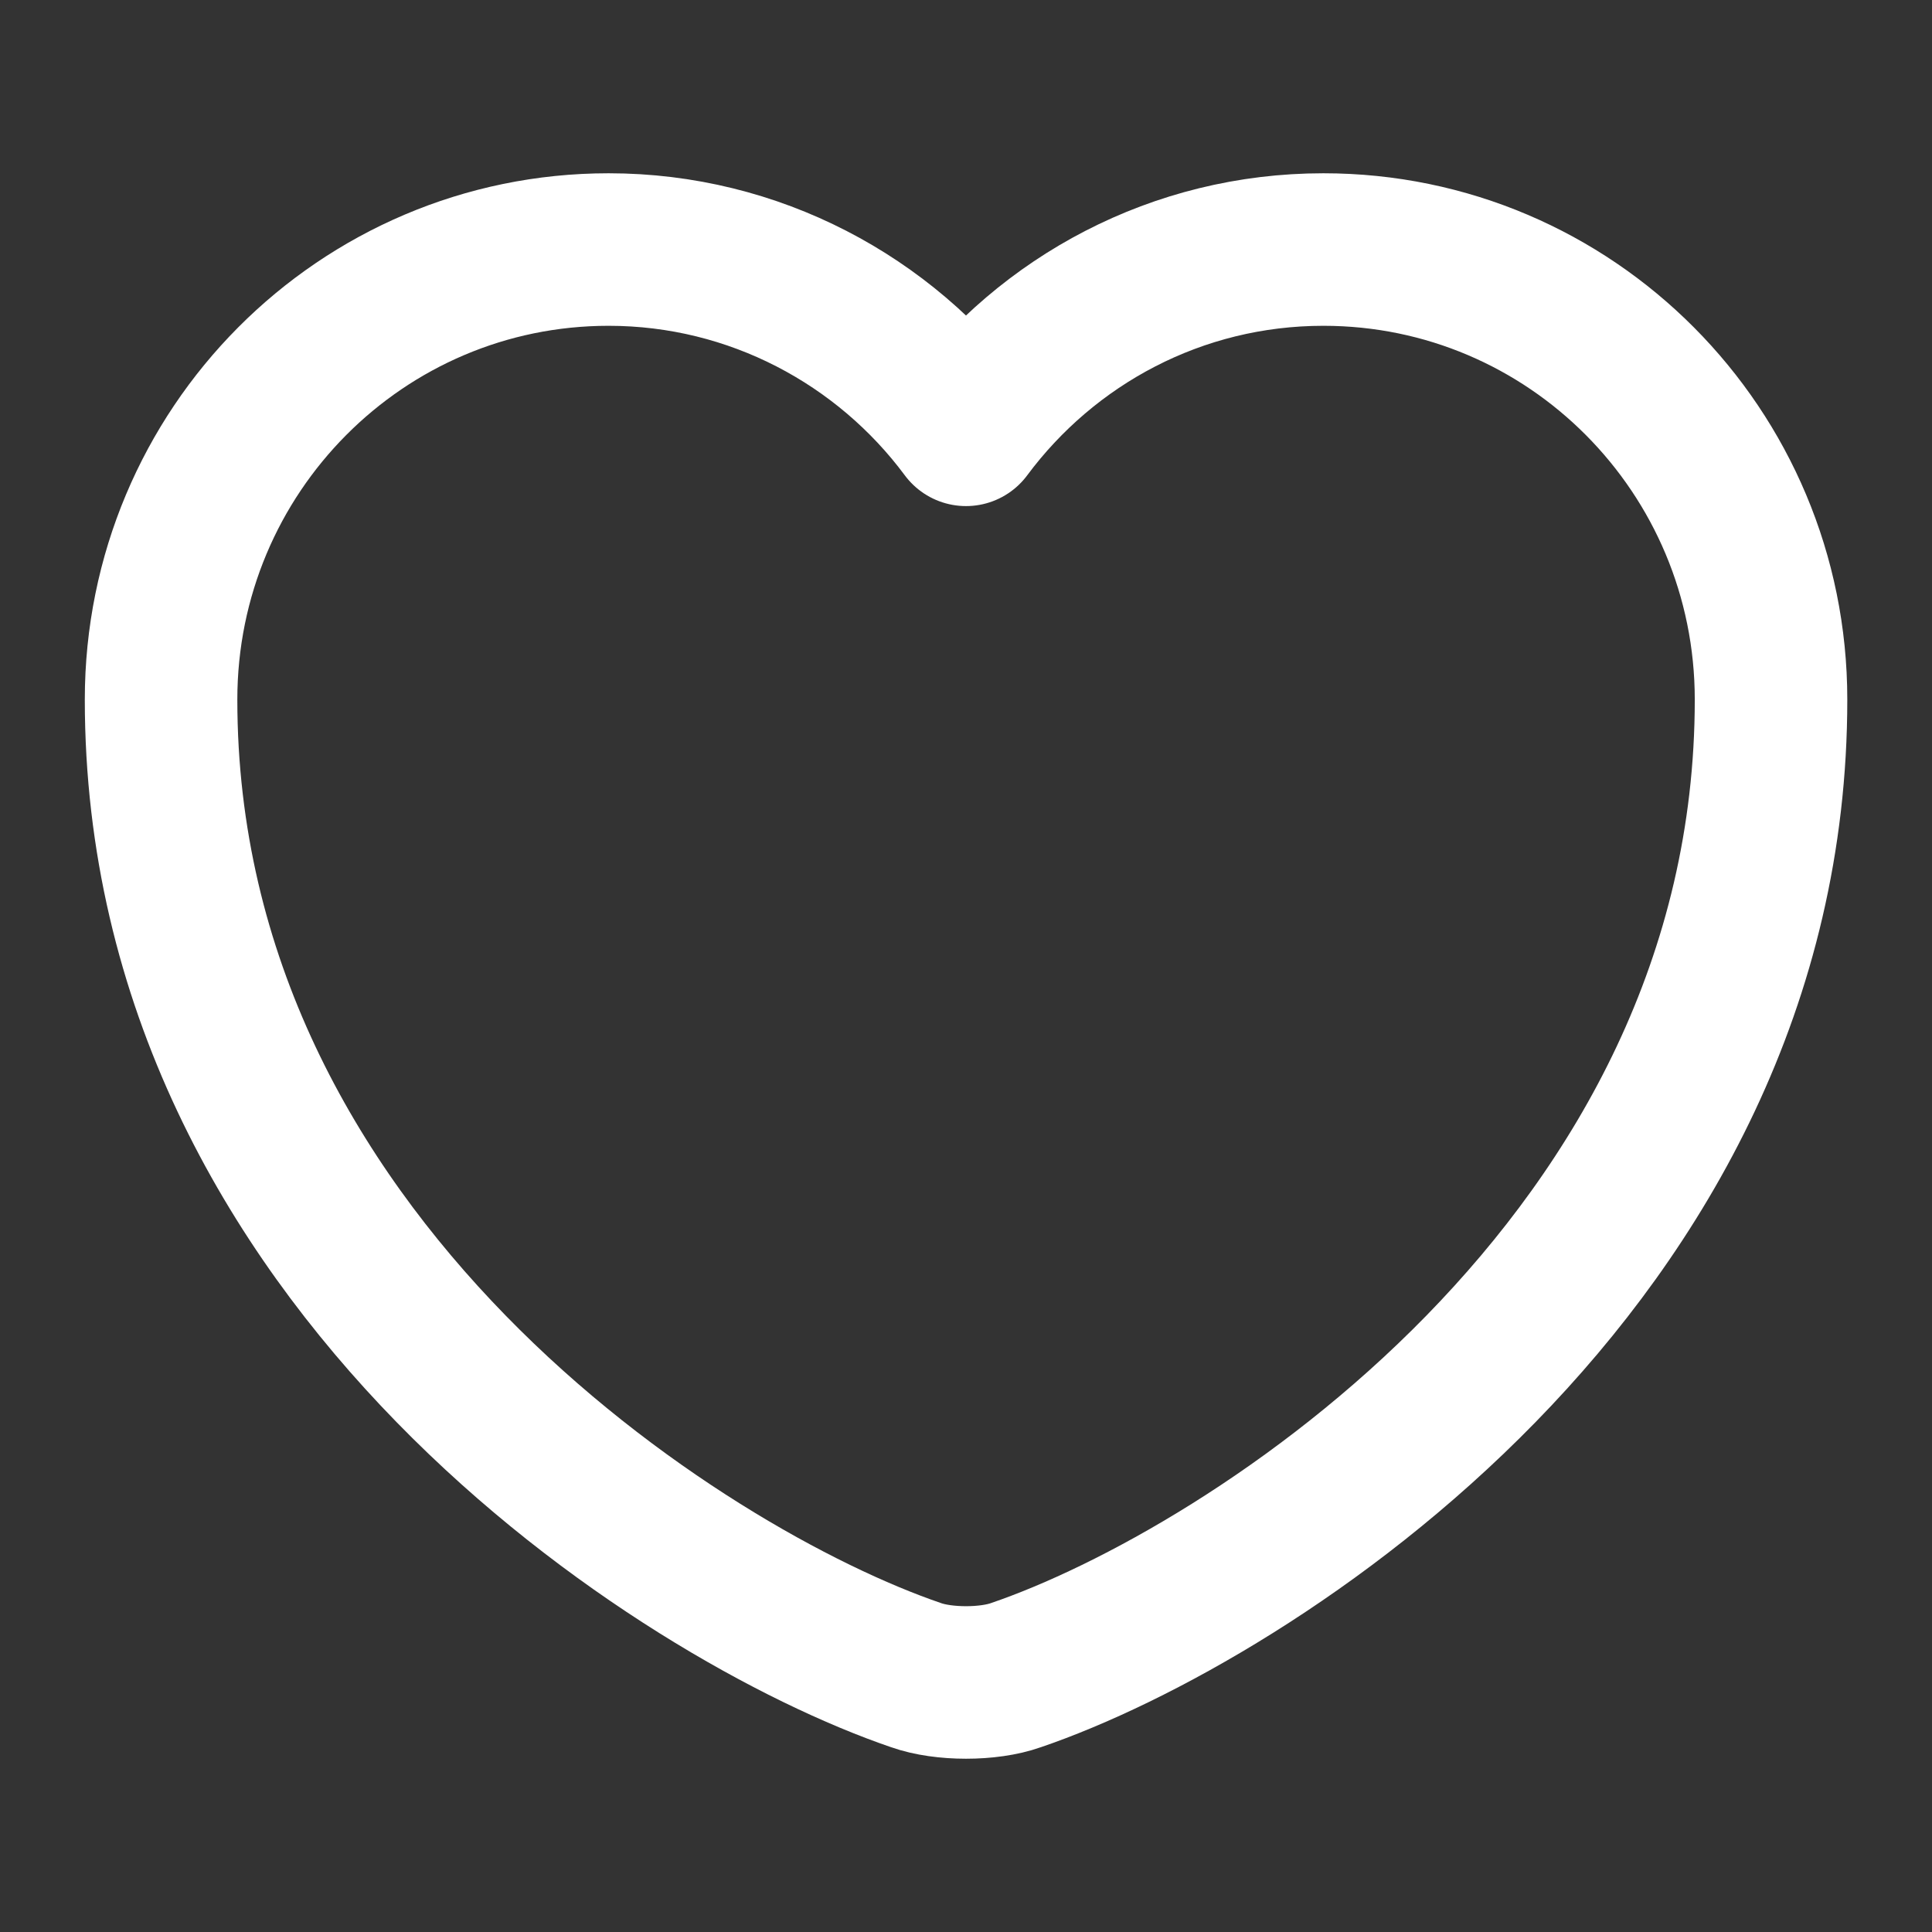 <svg width="19" height="19" viewBox="0 0 19 19" fill="none" xmlns="http://www.w3.org/2000/svg">
<rect x="0" y="0" width="19" height="19" fill="#333333" stroke="none"/>
<path d="M9.009 16.474C9.279 16.57 9.722 16.57 9.991 16.474C12.287 15.691 17.417 12.421 17.417 6.88C17.417 4.433 15.446 2.454 13.015 2.454C11.575 2.454 10.3 3.151 9.5 4.227C8.701 3.151 7.418 2.454 5.985 2.454C3.555 2.454 1.584 4.433 1.584 6.88C1.584 12.421 6.714 15.691 9.009 16.474Z" stroke="white" stroke-width="1.5" stroke-linecap="round" stroke-linejoin="round"/>
</svg>
